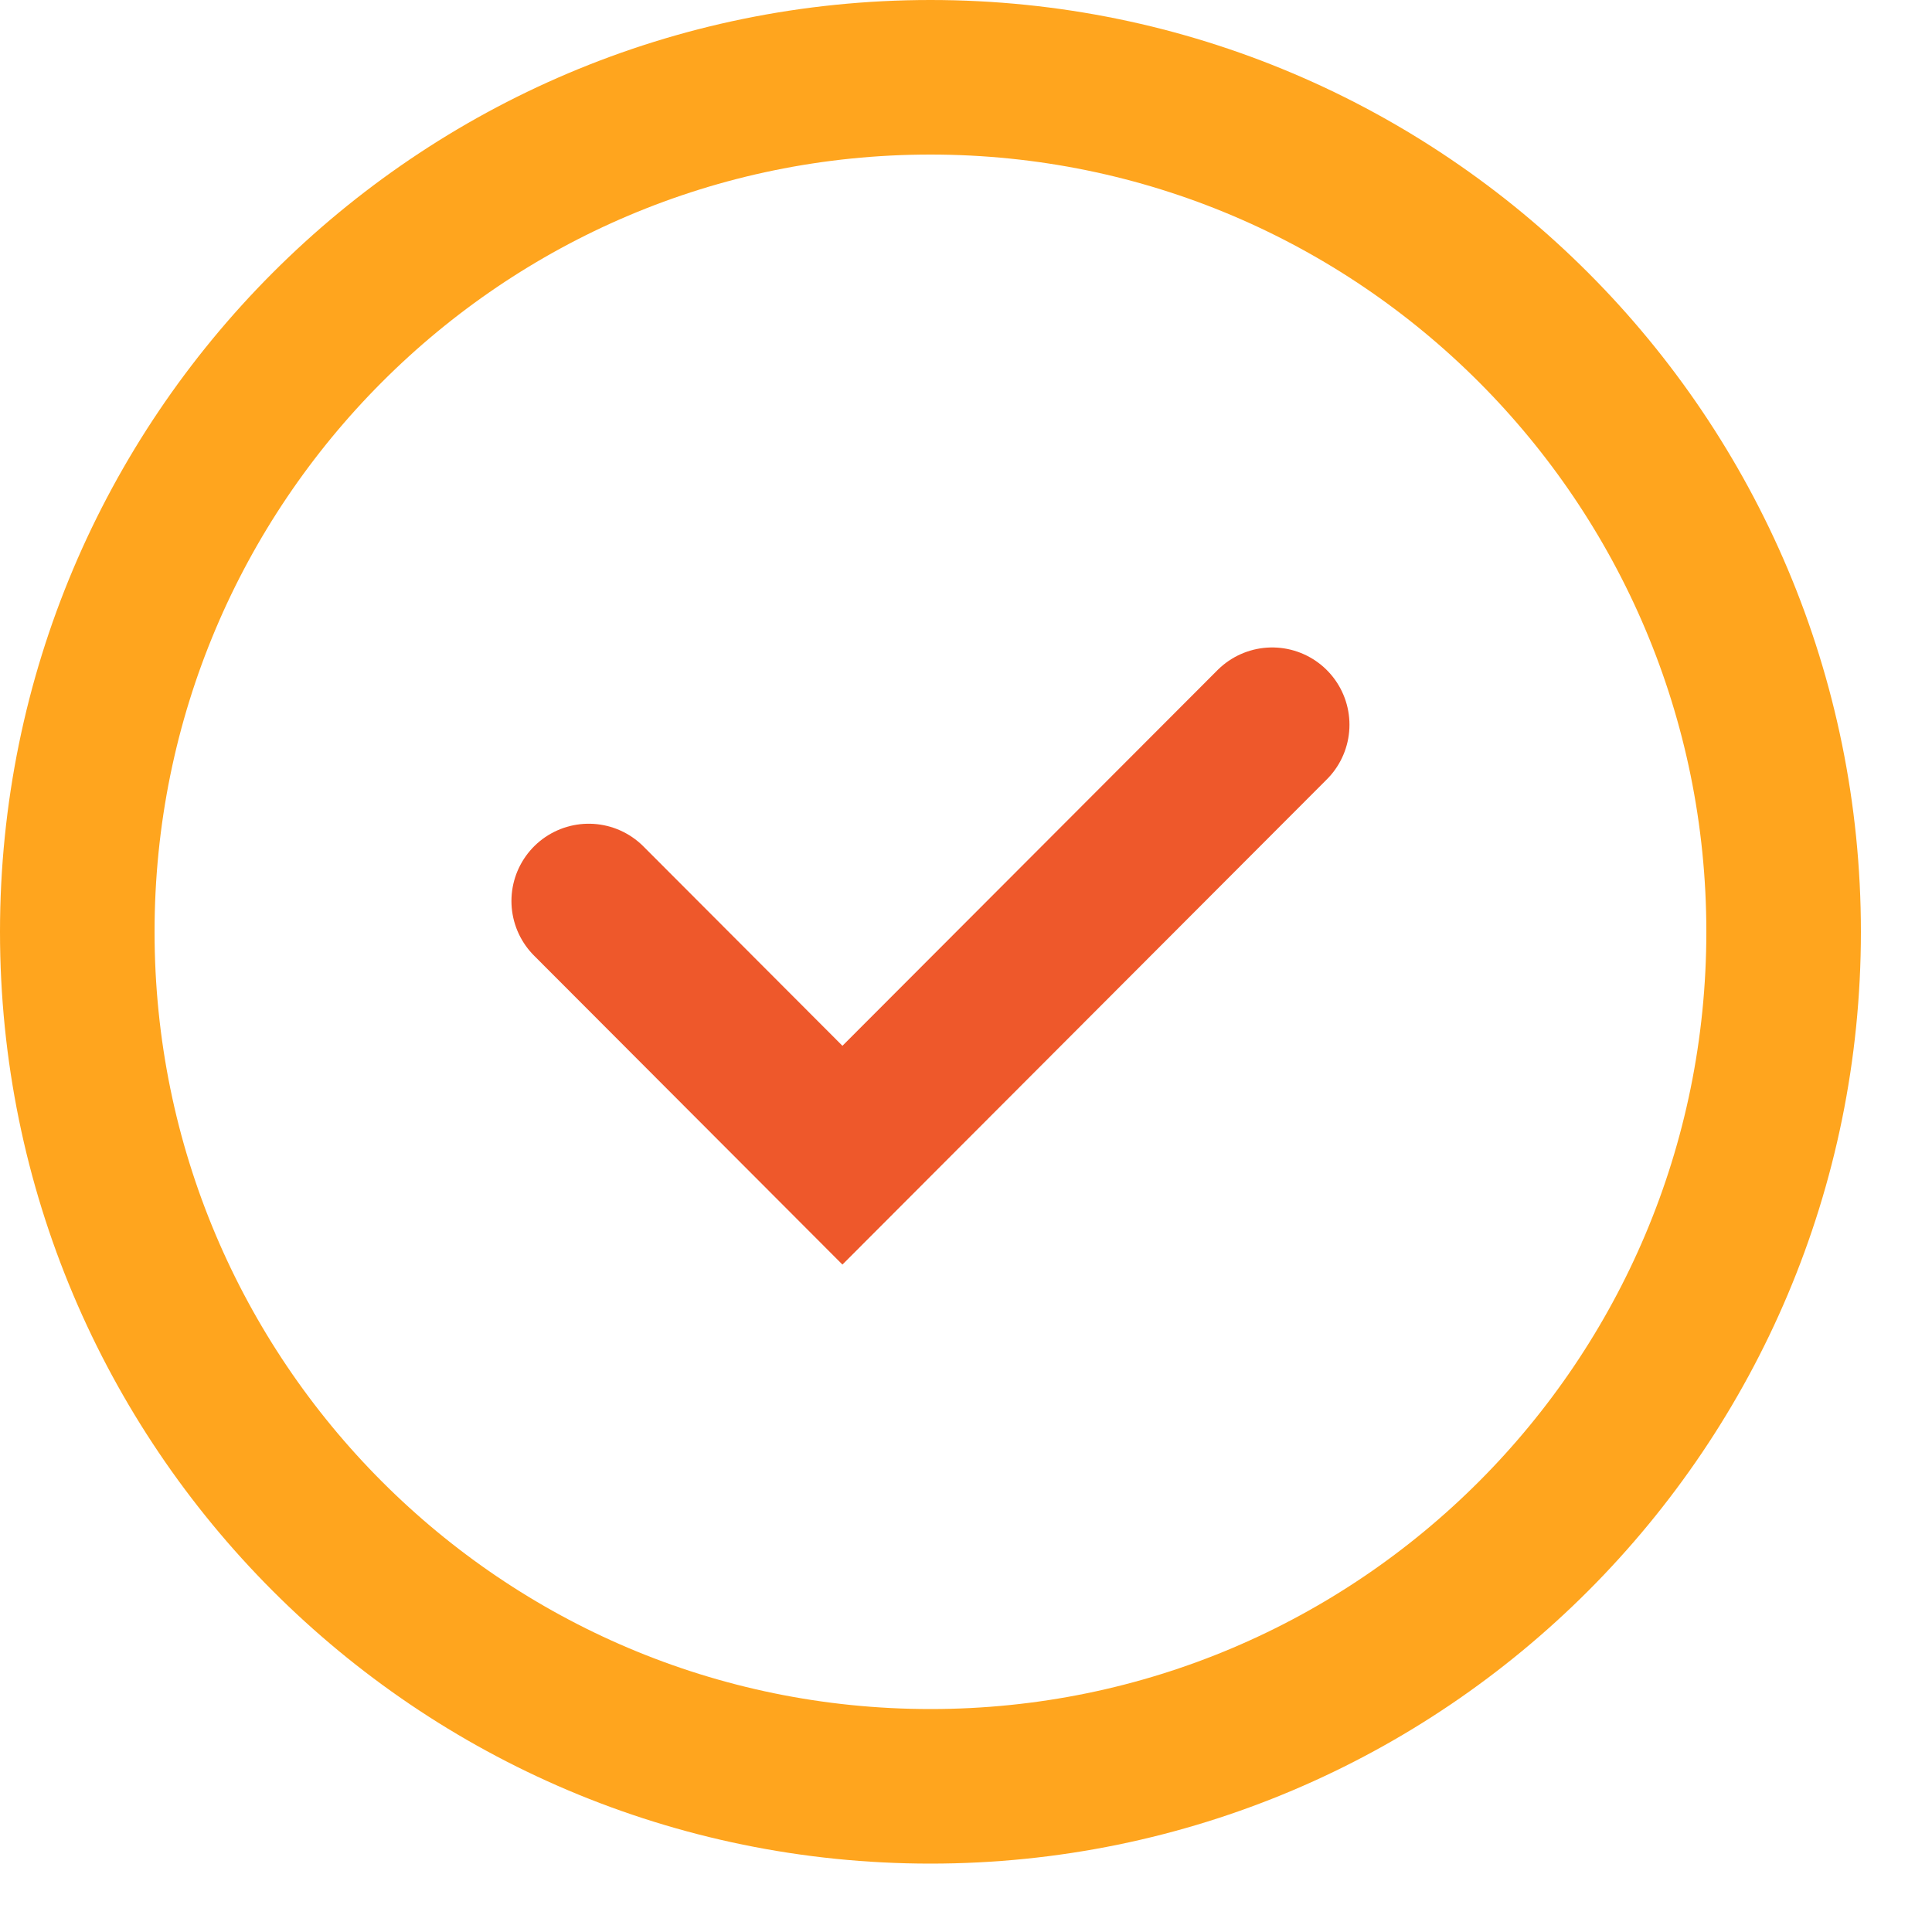 <svg width="25" height="25" viewBox="0 0 25 25" fill="none" xmlns="http://www.w3.org/2000/svg">
<path d="M12.04 23.115C18.137 23.115 23.08 18.165 23.08 12.058C23.08 5.951 18.137 1 12.04 1C5.943 1 1 5.951 1 12.058C1 18.165 5.943 23.115 12.04 23.115Z" stroke="#FFA51E" stroke-width="2"/>
<path d="M7.618 11.659L10.901 14.948L16.462 9.378" stroke="#EE582B" stroke-width="2" stroke-linecap="round"/>
</svg>
